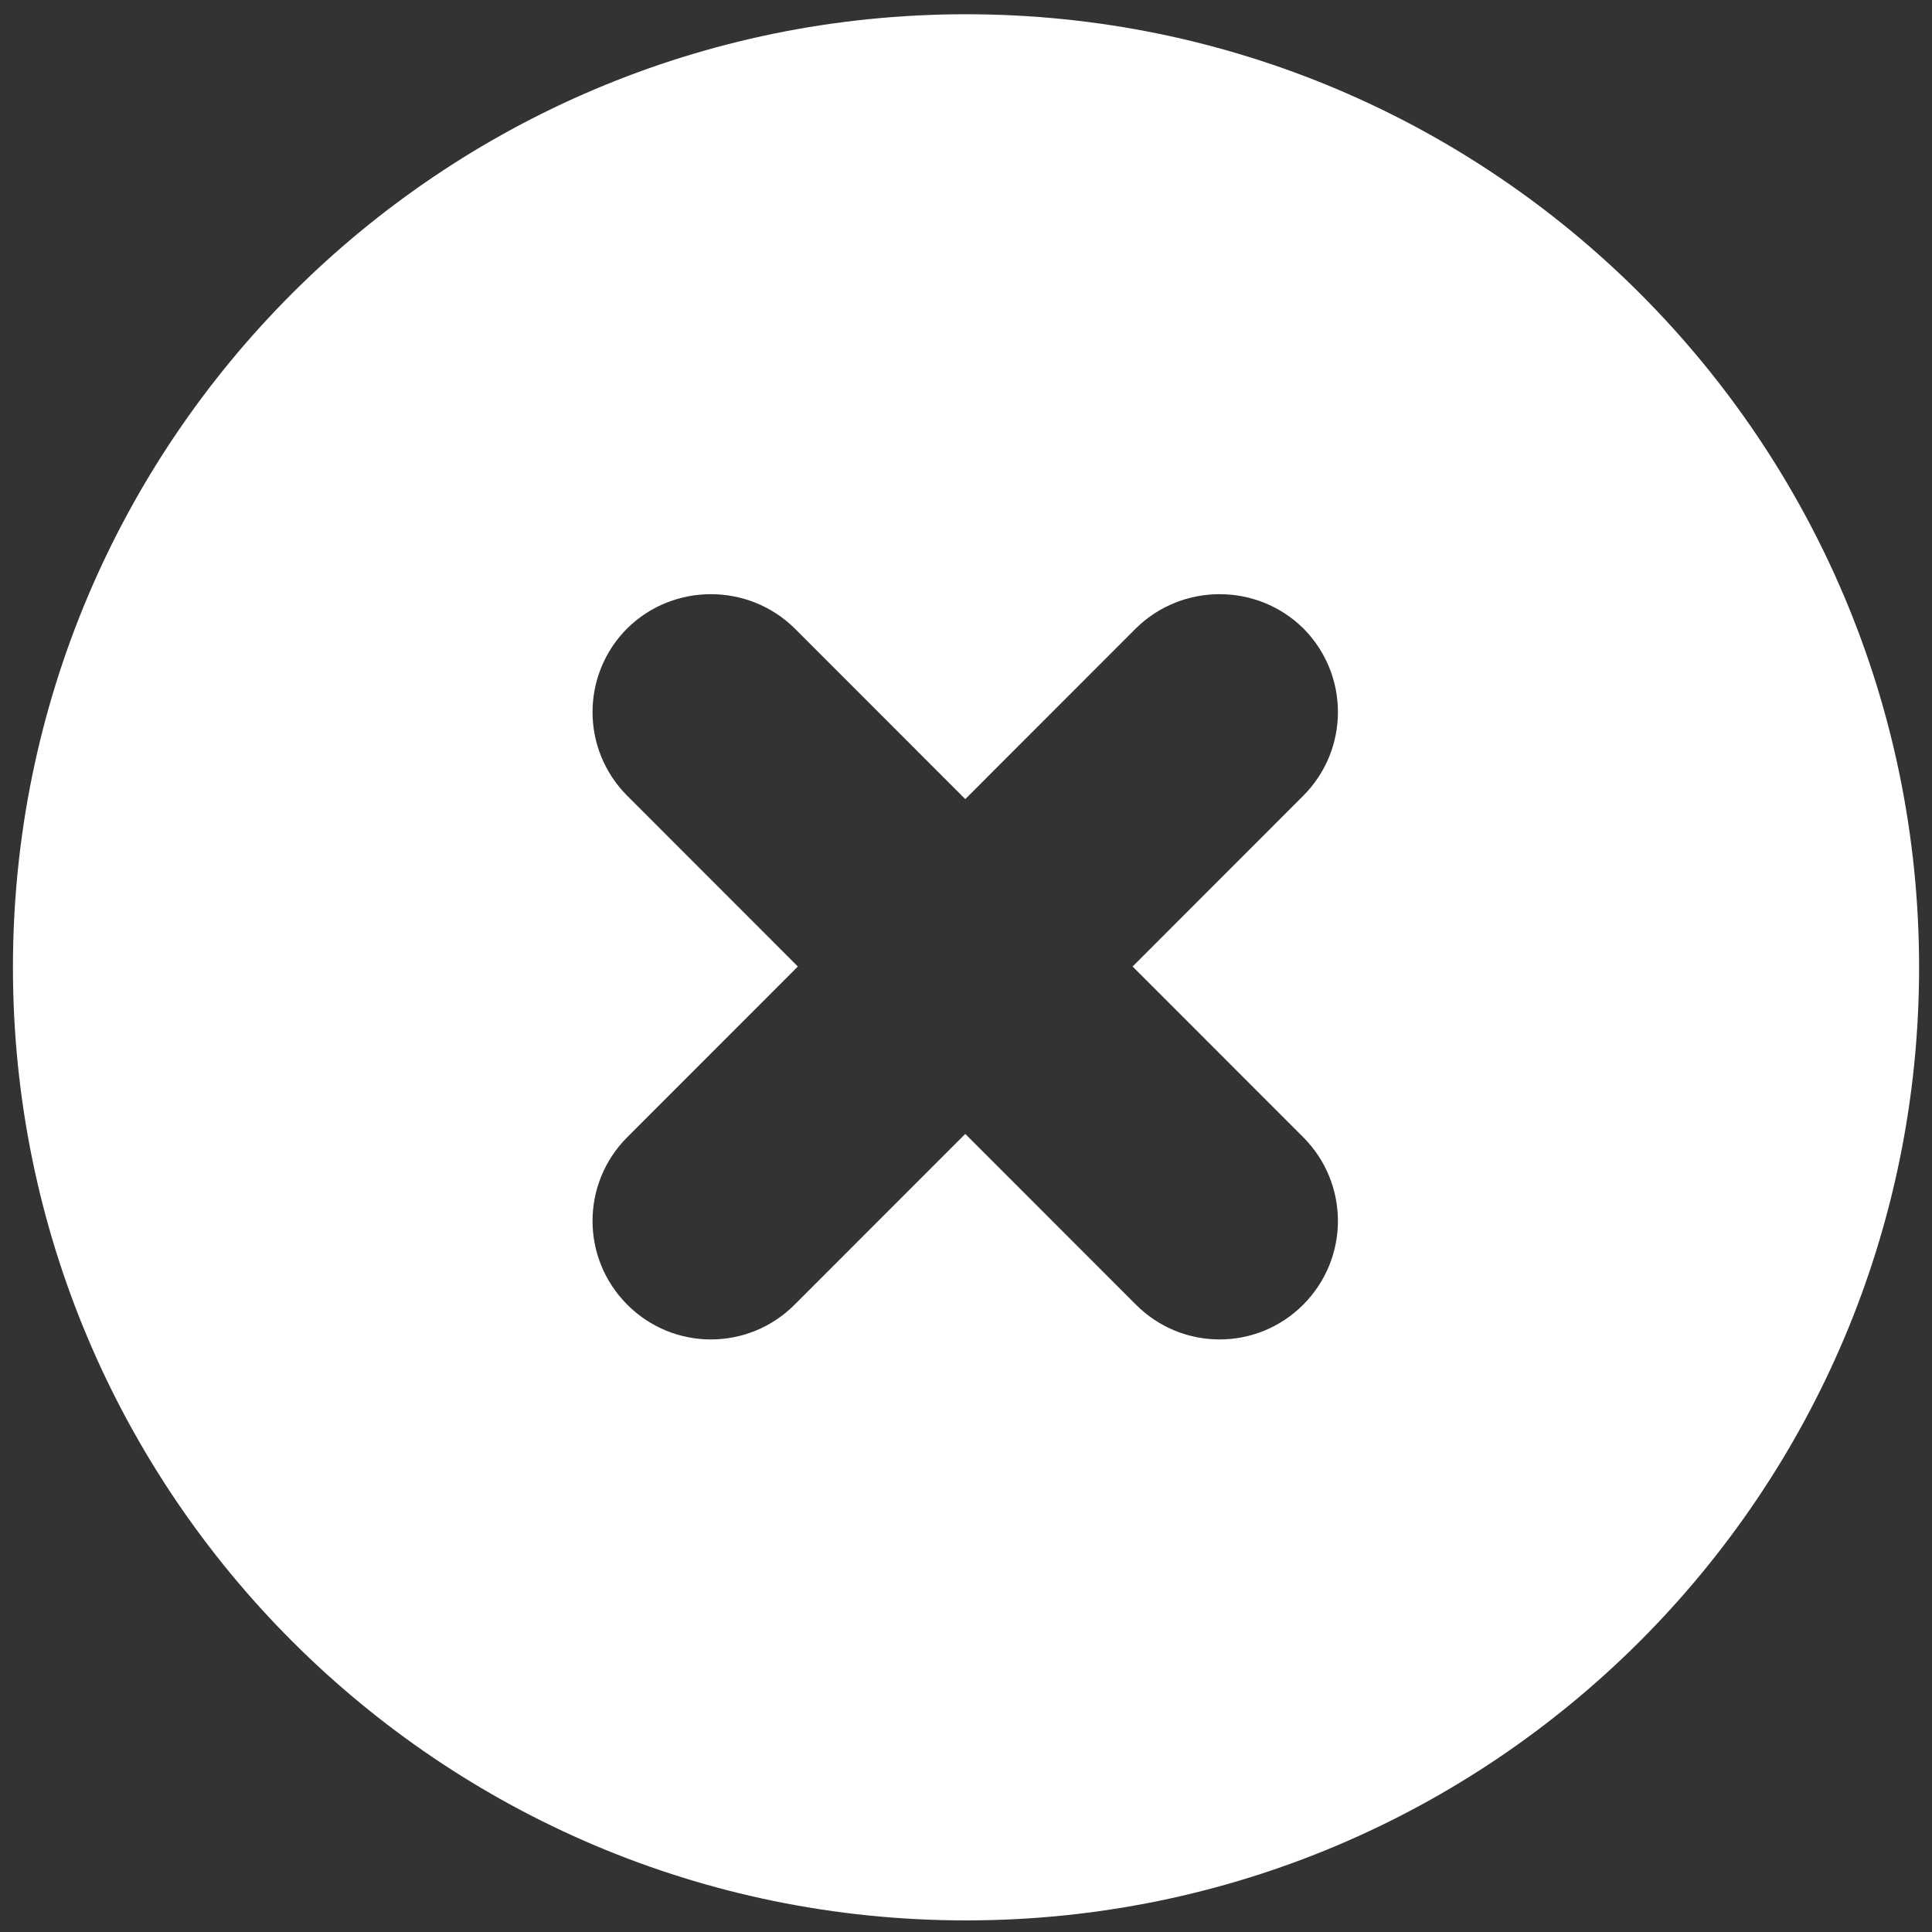 <?xml version="1.0" encoding="UTF-8" standalone="no"?>
<!DOCTYPE svg PUBLIC "-//W3C//DTD SVG 1.1//EN" "http://www.w3.org/Graphics/SVG/1.1/DTD/svg11.dtd">
<svg width="100%" height="100%" viewBox="0 0 512 512" version="1.1" xmlns="http://www.w3.org/2000/svg" xmlns:xlink="http://www.w3.org/1999/xlink" xml:space="preserve" xmlns:serif="http://www.serif.com/" style="fill-rule:evenodd;clip-rule:evenodd;stroke-linejoin:round;stroke-miterlimit:2;">
    <rect x="0" y="0" width="512" height="512" fill="#333333" stroke="none"/>
    <g id="Close" transform="matrix(21.963,0,0,21.963,-11197.7,-81391.1)">
        <path d="M521.5,3729C515.149,3729 510,3723.85 510,3717.5C510,3711.15 515.149,3706 521.5,3706C527.851,3706 533,3711.15 533,3717.5C533,3723.85 527.851,3729 521.5,3729ZM525.57,3713.41C525.012,3712.86 524.108,3712.86 523.55,3713.41L521.491,3715.47L519.432,3713.41C518.874,3712.86 517.97,3712.86 517.412,3713.41C516.854,3713.97 516.854,3714.87 517.412,3715.43L519.471,3717.49L517.412,3719.55C516.854,3720.11 516.854,3721.01 517.412,3721.57C517.97,3722.13 518.874,3722.13 519.432,3721.57L521.491,3719.51L523.55,3721.57C524.108,3722.13 525.012,3722.13 525.569,3721.57C526.127,3721.01 526.127,3720.11 525.569,3719.55L523.51,3717.49L525.569,3715.43C526.127,3714.87 526.127,3713.97 525.57,3713.41Z" style="fill:white;"/>
    </g>
</svg>
